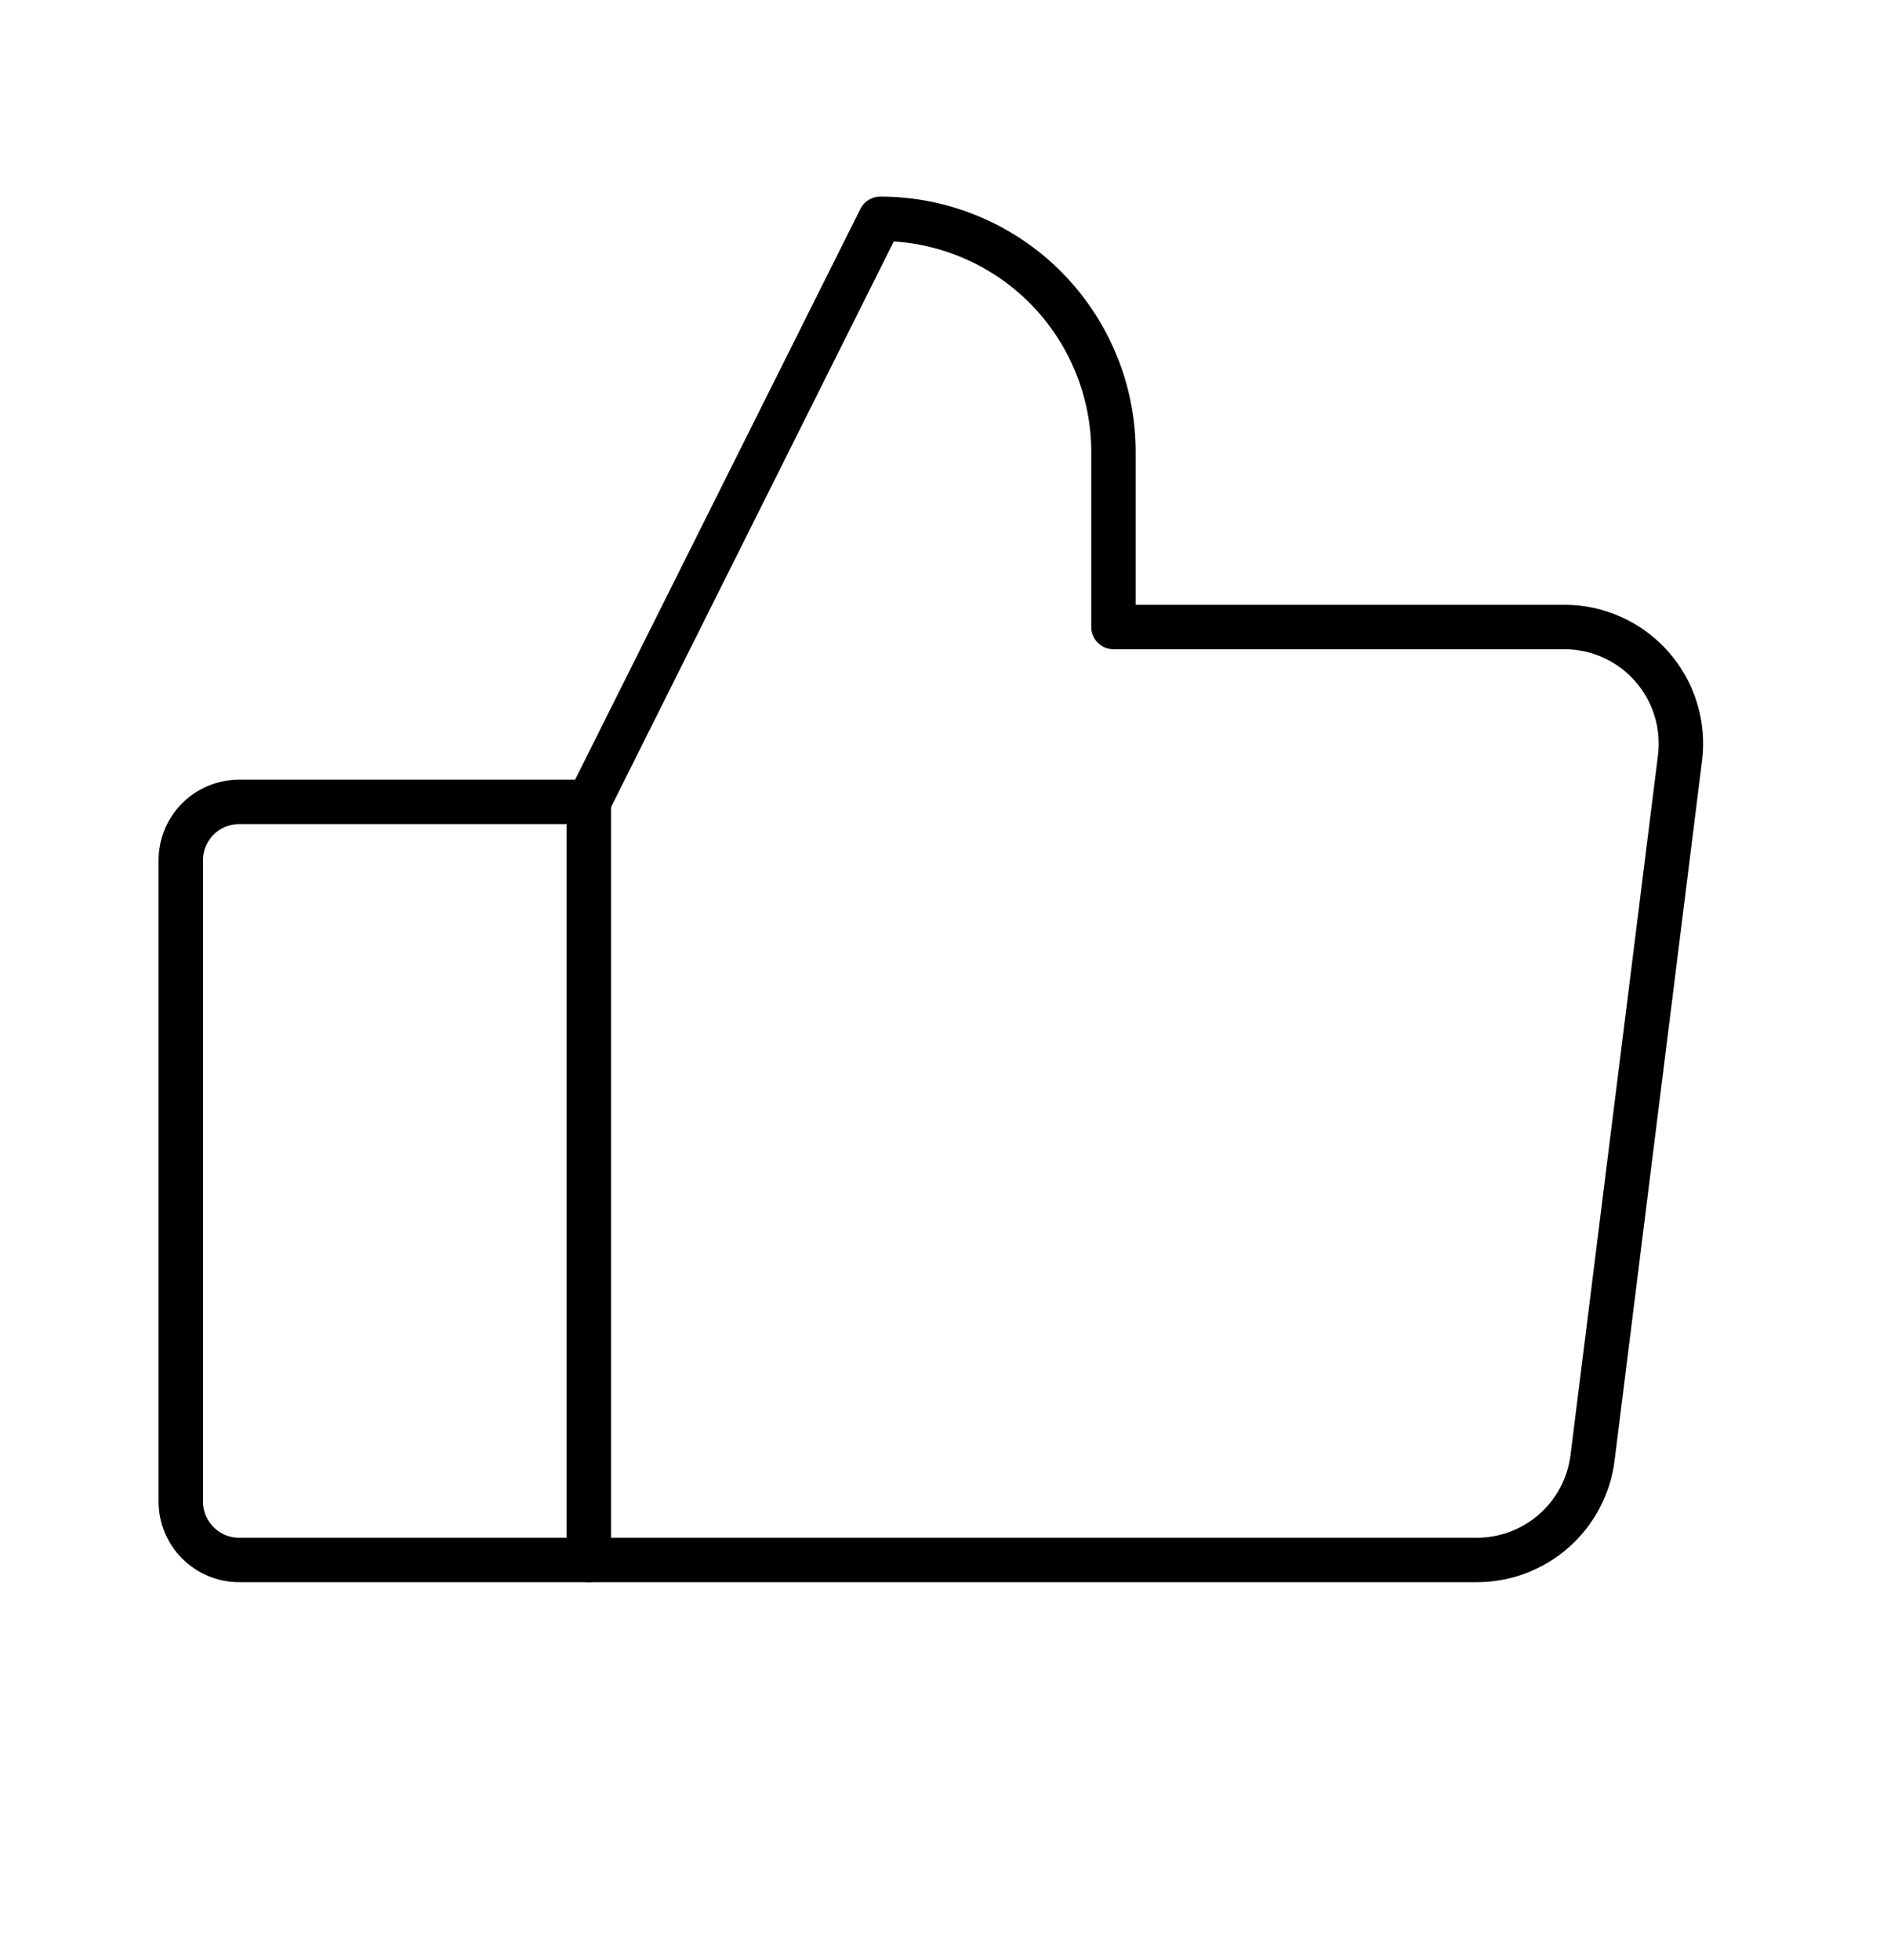 <svg viewBox="0 0 26 27" fill="none" xmlns="http://www.w3.org/2000/svg">
<path d="M3.294 11.046H8.113V21.488H3.294C3.081 21.488 2.877 21.403 2.726 21.252C2.576 21.102 2.491 20.897 2.491 20.684V11.849C2.491 11.636 2.576 11.432 2.726 11.281C2.877 11.131 3.081 11.046 3.294 11.046V11.046Z" stroke="black" stroke-width="0.612" stroke-linecap="round" stroke-linejoin="round"/>
<path d="M8.113 11.046L12.129 3.014C12.551 3.014 12.969 3.097 13.359 3.259C13.748 3.42 14.103 3.657 14.401 3.955C14.699 4.254 14.936 4.608 15.097 4.998C15.259 5.387 15.342 5.805 15.342 6.227V8.637H21.554C21.782 8.637 22.007 8.685 22.215 8.779C22.422 8.872 22.608 9.009 22.758 9.18C22.909 9.351 23.022 9.551 23.089 9.769C23.156 9.987 23.176 10.216 23.148 10.442L21.943 20.08C21.895 20.469 21.706 20.826 21.413 21.085C21.119 21.345 20.741 21.488 20.349 21.488H8.113" stroke="black" stroke-width="0.612" stroke-linecap="round" stroke-linejoin="round"/>
</svg>
